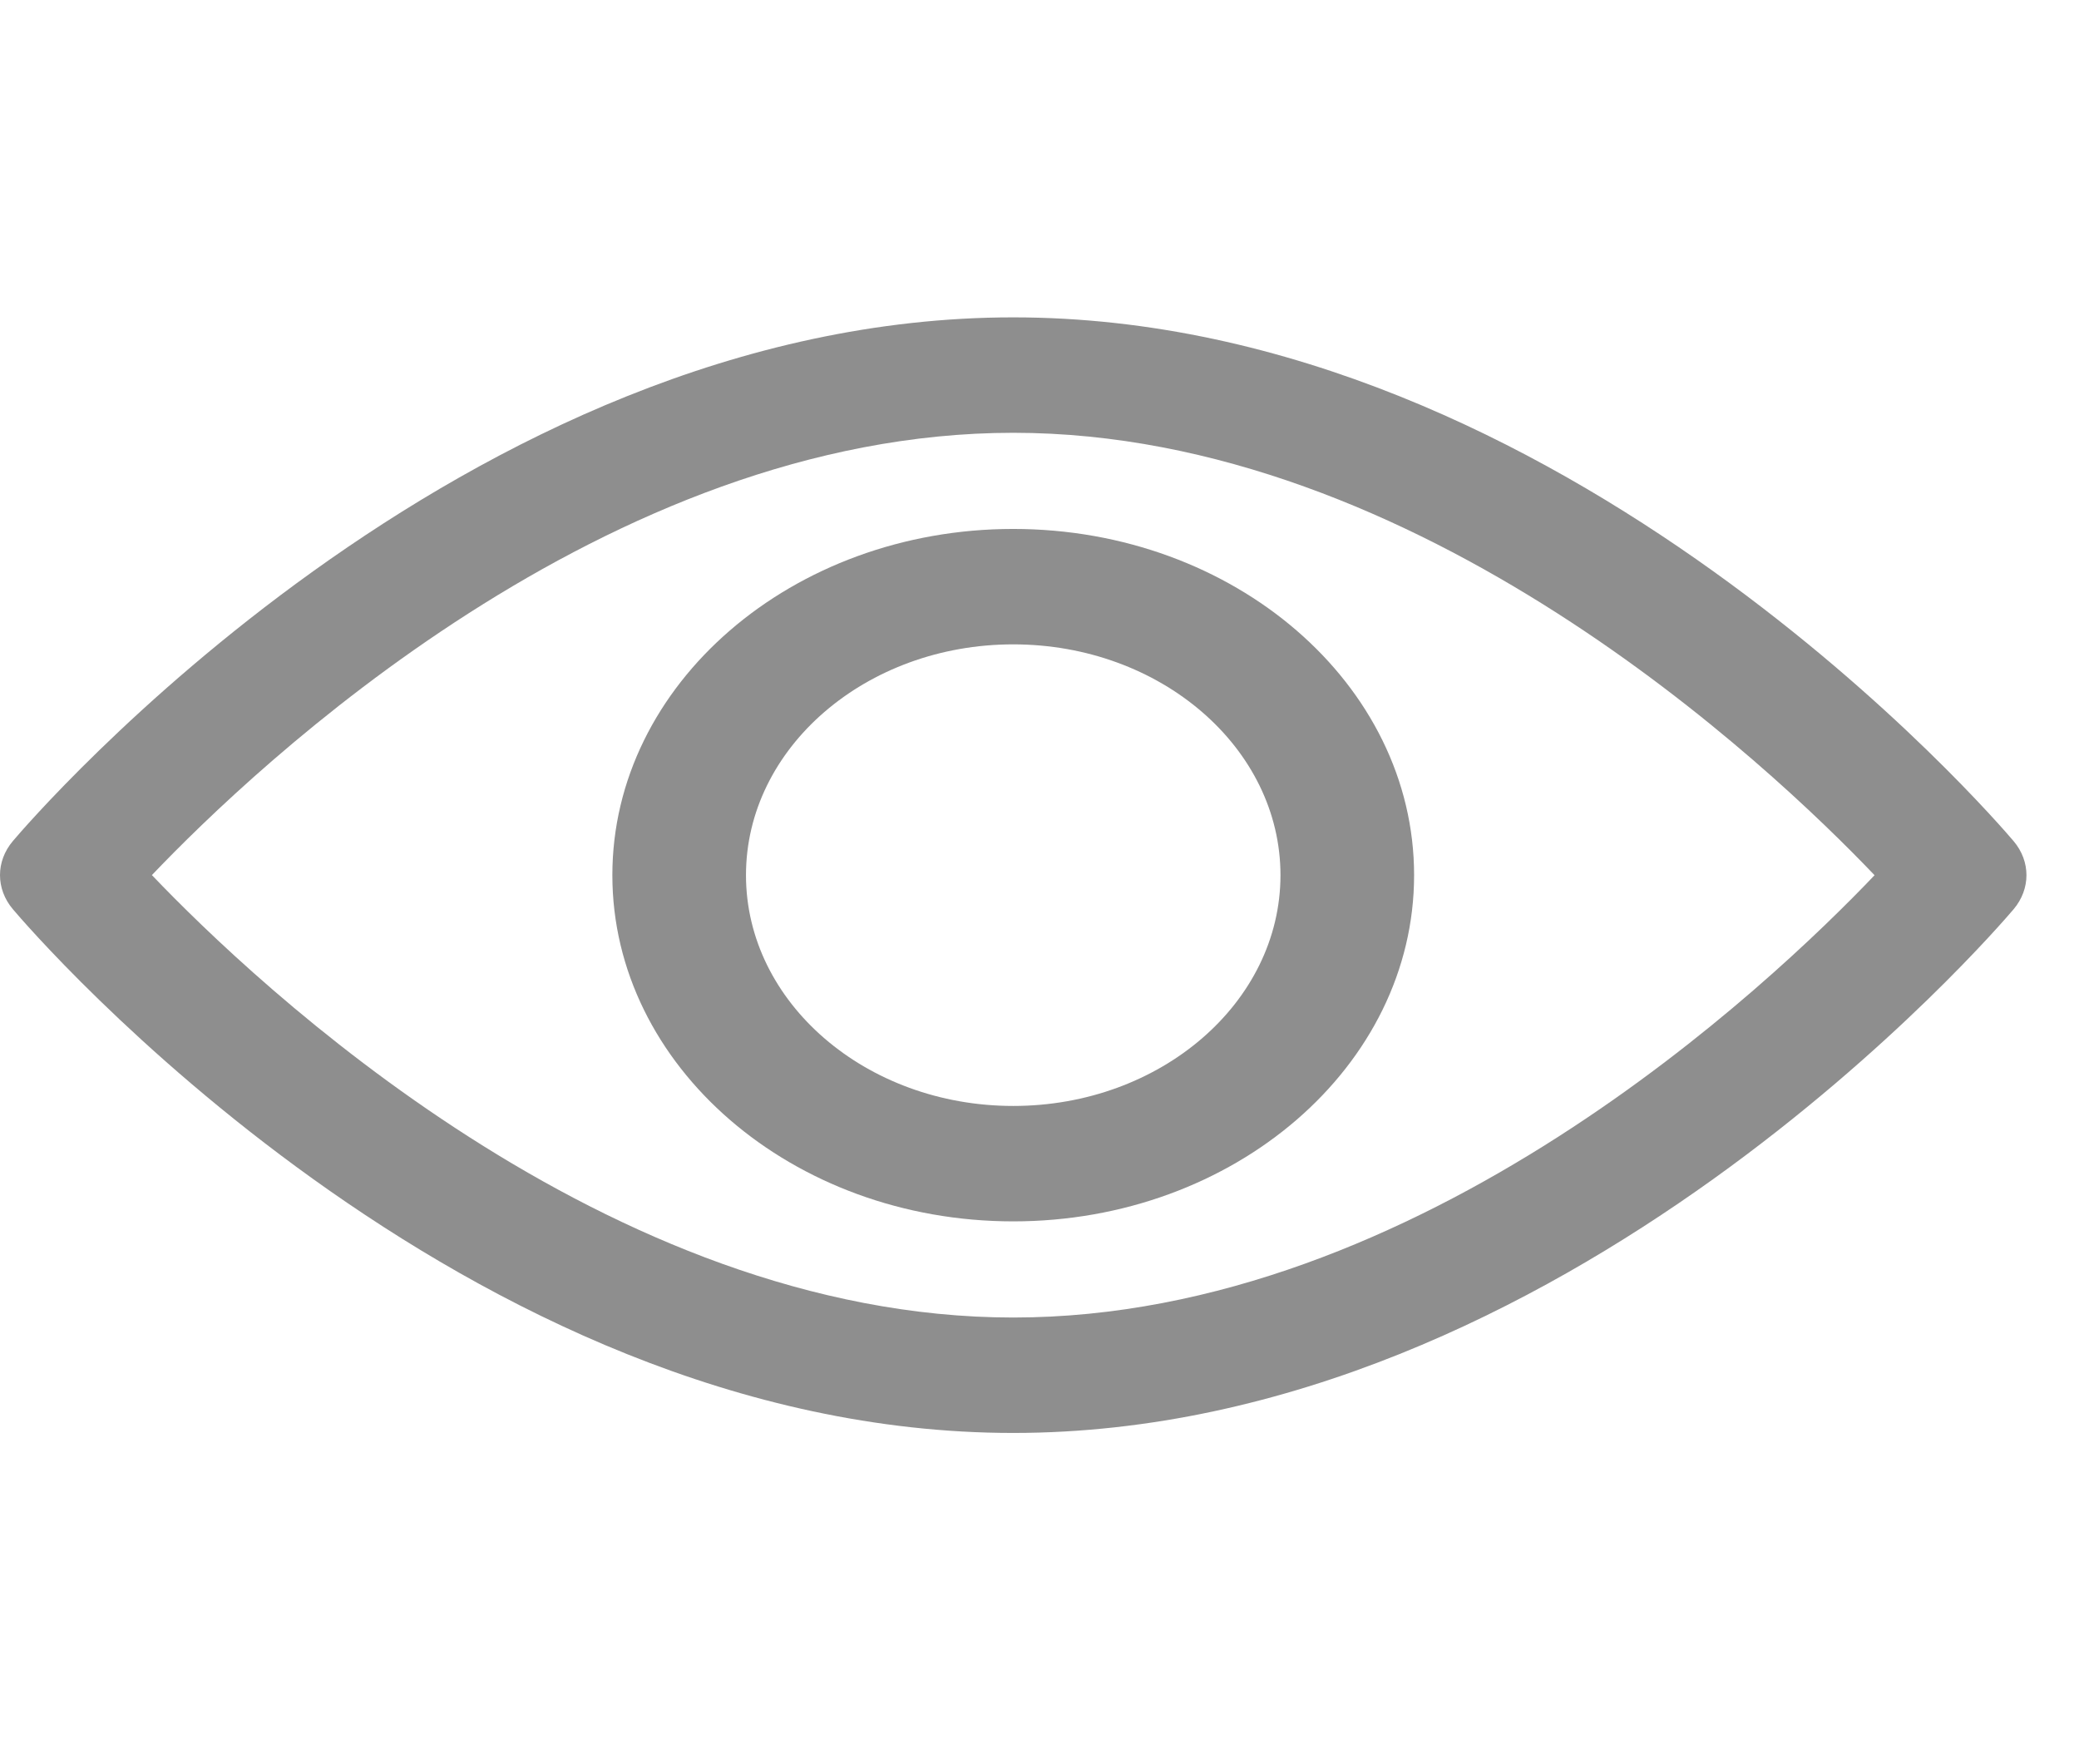 <svg width="33" height="28" viewBox="0 0 33 28" fill="none" xmlns="http://www.w3.org/2000/svg">
<g id="eye 1" clip-path="url(#clip0_1_29)">
<g id="Group">
<g id="Group_2">
<path id="Vector" d="M31.962 13.35C31.674 13.01 24.828 5.037 16.083 5.037C7.338 5.037 0.491 13.01 0.204 13.349C-0.068 13.671 -0.068 14.108 0.204 14.43C0.491 14.77 7.338 22.743 16.083 22.743C24.828 22.743 31.674 14.77 31.962 14.431C32.234 14.109 32.234 13.671 31.962 13.35ZM16.083 20.911C9.642 20.911 4.063 15.619 2.411 13.889C4.061 12.158 9.628 6.869 16.083 6.869C22.524 6.869 28.103 12.16 29.755 13.891C28.105 15.622 22.538 20.911 16.083 20.911Z" fill="#8E8E8E"/>
</g>
</g>
<g id="Group_3">
<g id="Group_4">
<path id="Vector_2" d="M16.083 8.395C12.575 8.395 9.72 10.86 9.72 13.89C9.72 16.92 12.575 19.385 16.083 19.385C19.591 19.385 22.446 16.92 22.446 13.89C22.446 10.86 19.591 8.395 16.083 8.395ZM16.083 17.553C13.744 17.553 11.841 15.91 11.841 13.89C11.841 11.87 13.744 10.227 16.083 10.227C18.422 10.227 20.325 11.87 20.325 13.89C20.325 15.91 18.422 17.553 16.083 17.553Z" fill="#8E8E8E"/>
</g>
</g>
</g>
<defs>
<clipPath id="clip0_1_29">
<rect width="32.166" height="27.78" fill="white"/>
</clipPath>
</defs>
</svg>
